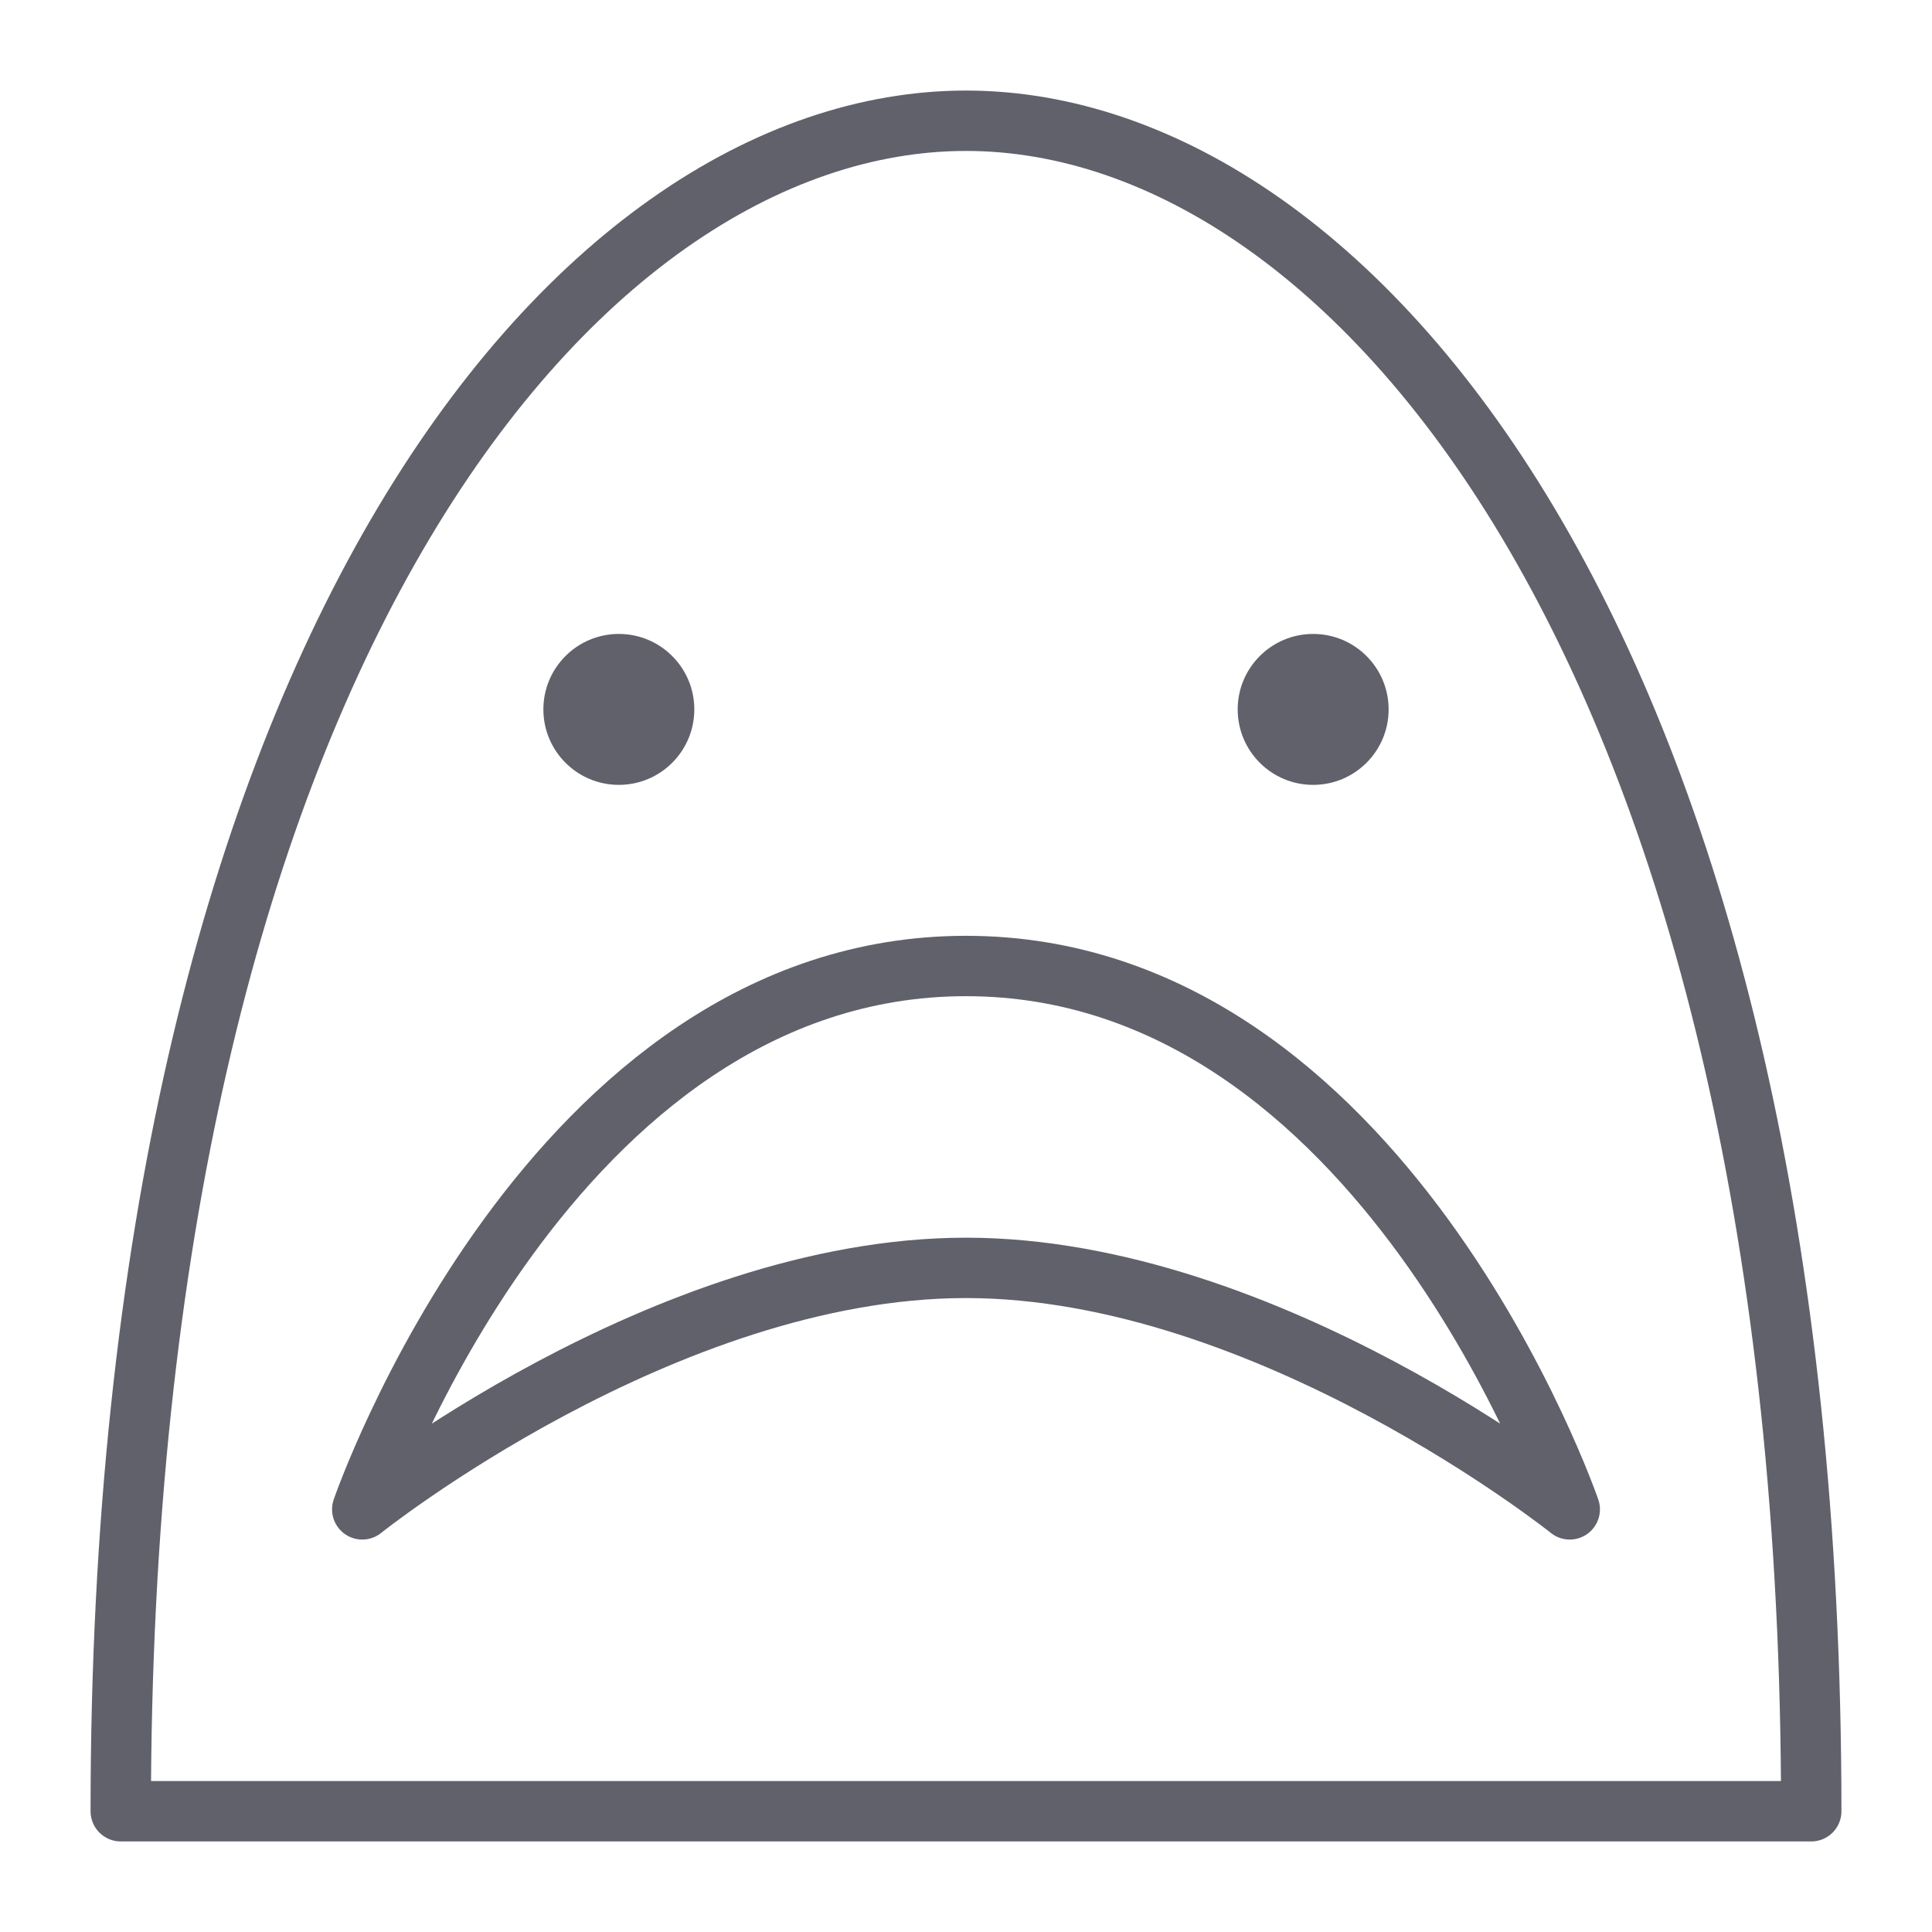 <svg xmlns="http://www.w3.org/2000/svg" height="64" width="64" viewBox="0 0 64 64"><title>shark 4</title><g stroke-linecap="round" fill="#61616b" stroke-linejoin="round" class="nc-icon-wrapper"><path data-color="color-2" d="M52,50S45.81,32,32,32,12,50,12,50s10-8,20-8S52,50,52,50Z" fill="none" stroke="#61616b" stroke-width="2"></path><path d="M60,60C60,22,45,4,32,4S4,22,4,60Z" fill="none" stroke="#61616b" stroke-width="2"></path><circle data-color="color-2" data-stroke="none" cx="20.5" cy="23.5" r="2.5" fill="#61616b" stroke="none"></circle><circle data-color="color-2" data-stroke="none" cx="43.5" cy="23.5" r="2.5" fill="#61616b" stroke="none"></circle></g></svg>